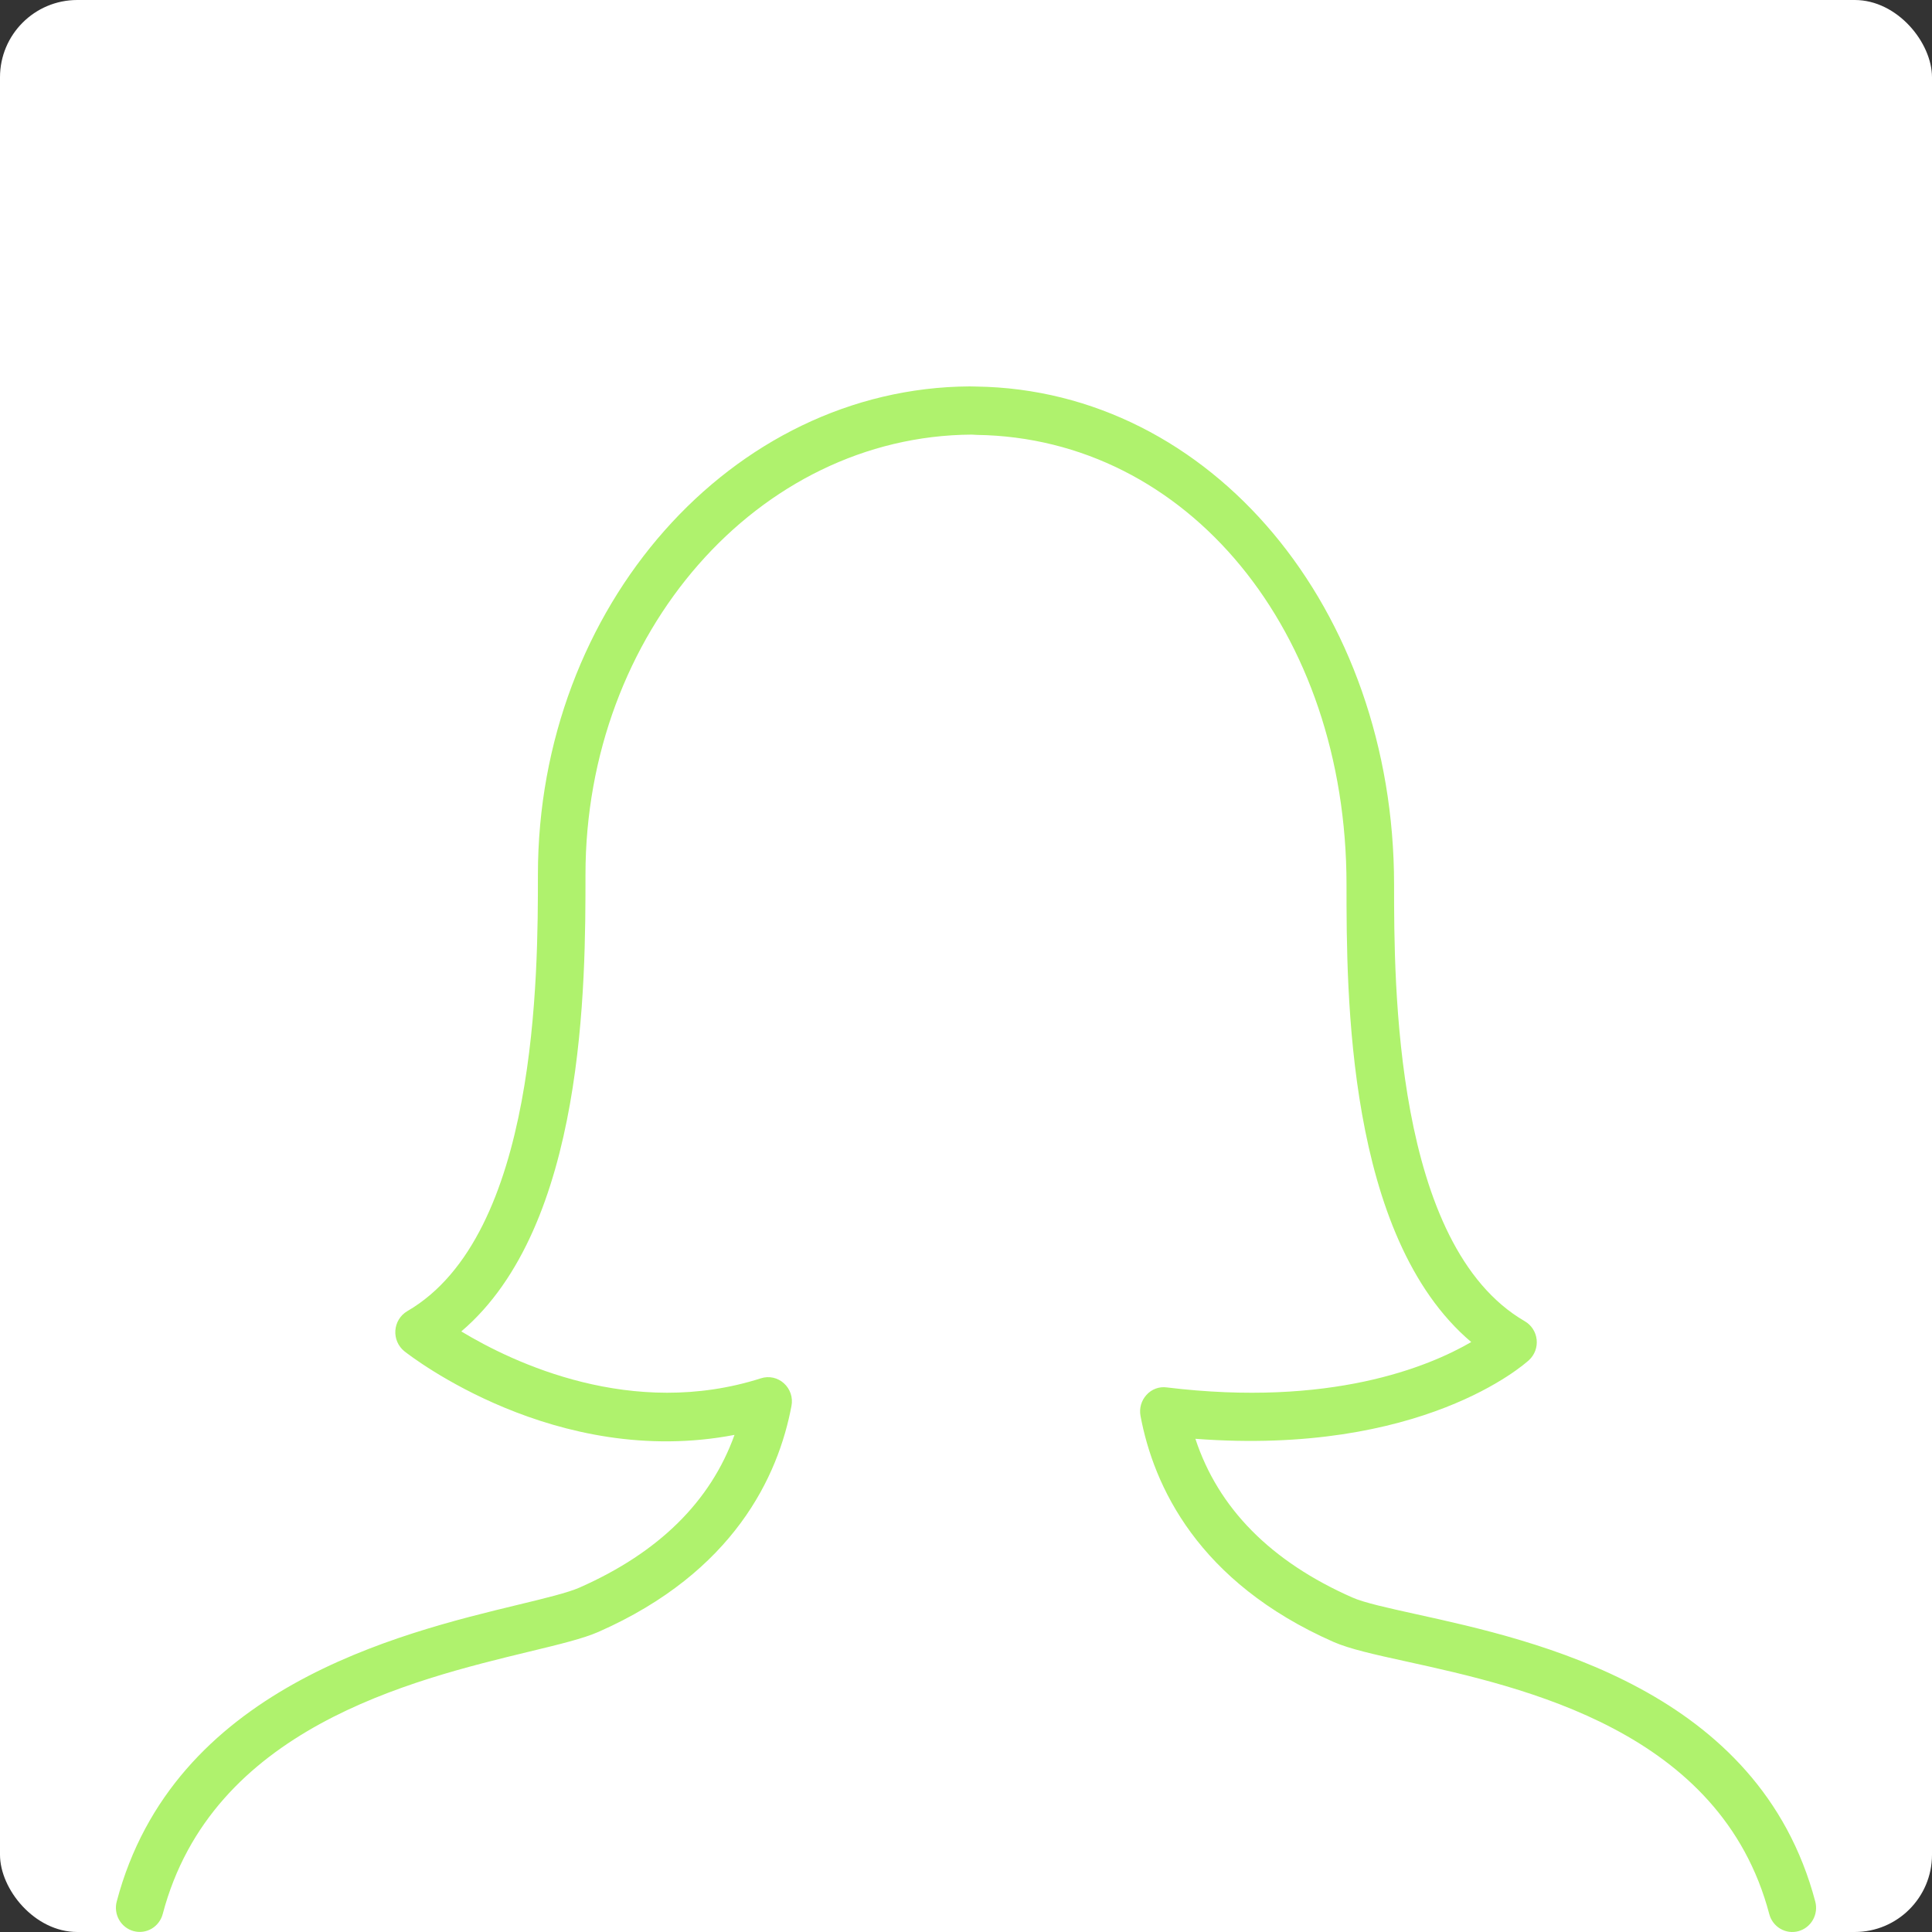 <svg width="250" height="250" viewBox="0 0 250 250" fill="none" xmlns="http://www.w3.org/2000/svg">
<rect x="0" y="0" width="250" height="250" fill="#333333" stroke="none"/>
<g id="&#209;&#132;&#208;&#190;&#209;&#130;&#208;&#190;">
<rect id="Rectangle 10" width="250" height="250" rx="10" fill="white"/>
<path id="Vector" d="M150.973 179.53C150.492 179.464 150.003 179.517 149.547 179.686C149.091 179.855 148.683 180.134 148.357 180.499C148.026 180.858 147.783 181.292 147.648 181.764C147.513 182.237 147.491 182.735 147.582 183.218C149.28 192.281 154.998 204.719 172.552 212.463C174.632 213.376 177.845 214.088 181.92 214.982C197.171 218.332 222.677 223.945 228.943 247.683C229.048 248.08 229.229 248.452 229.475 248.778C229.722 249.104 230.029 249.377 230.38 249.582C230.731 249.787 231.118 249.92 231.519 249.974C231.92 250.027 232.328 249.999 232.719 249.893C233.109 249.786 233.476 249.602 233.796 249.352C234.117 249.101 234.386 248.789 234.588 248.433C234.791 248.077 234.922 247.684 234.974 247.276C235.026 246.869 234.999 246.455 234.894 246.058C227.65 218.638 198.753 212.282 183.224 208.869C179.63 208.075 176.522 207.394 175.002 206.719C164.452 202.069 157.639 195.169 154.684 186.181C183.994 188.393 197.264 176.536 197.848 175.999C198.209 175.667 198.487 175.254 198.66 174.792C198.832 174.331 198.895 173.834 198.842 173.343C198.789 172.852 198.622 172.381 198.355 171.968C198.089 171.555 197.729 171.212 197.307 170.968C180.393 161.155 180.393 127.247 180.393 114.478C180.393 78.77 156.709 50.462 126.348 50.019C126.058 50.009 125.769 50.003 125.48 50C94.675 50.175 69.606 78.514 69.606 113.178C69.606 125.947 69.606 159.861 52.693 169.667C52.257 169.925 51.889 170.286 51.622 170.72C51.355 171.154 51.196 171.648 51.16 172.159C51.123 172.67 51.21 173.182 51.413 173.651C51.616 174.119 51.928 174.531 52.323 174.849C53.173 175.518 71.945 190.106 95.044 185.674C91.954 194.287 85.233 200.913 74.992 205.431C73.508 206.088 70.554 206.807 67.132 207.632C51.498 211.407 22.392 218.438 15.105 246.052C15 246.449 14.973 246.863 15.026 247.27C15.079 247.677 15.211 248.07 15.413 248.426C15.822 249.144 16.494 249.669 17.284 249.883C18.073 250.098 18.914 249.985 19.621 249.571C20.329 249.156 20.845 248.472 21.057 247.671C27.39 223.645 53.166 217.426 68.56 213.701C72.419 212.769 75.465 212.032 77.447 211.163C95.001 203.419 100.713 190.981 102.417 181.918C102.519 181.387 102.482 180.838 102.31 180.327C102.138 179.815 101.838 179.357 101.439 178.999C101.043 178.638 100.561 178.388 100.041 178.274C99.52 178.16 98.98 178.186 98.472 178.349C81.811 183.674 66.418 176.349 59.691 172.286C75.761 158.623 75.761 127.178 75.761 113.178C75.761 81.945 98.078 56.407 125.738 56.238L126.391 56.275C153.669 56.669 174.238 81.689 174.238 114.478C174.238 128.485 174.238 159.998 190.376 173.661C184.819 176.887 172.146 182.105 150.973 179.53Z" fill="#AFF26D"/>
</g>
</svg>
